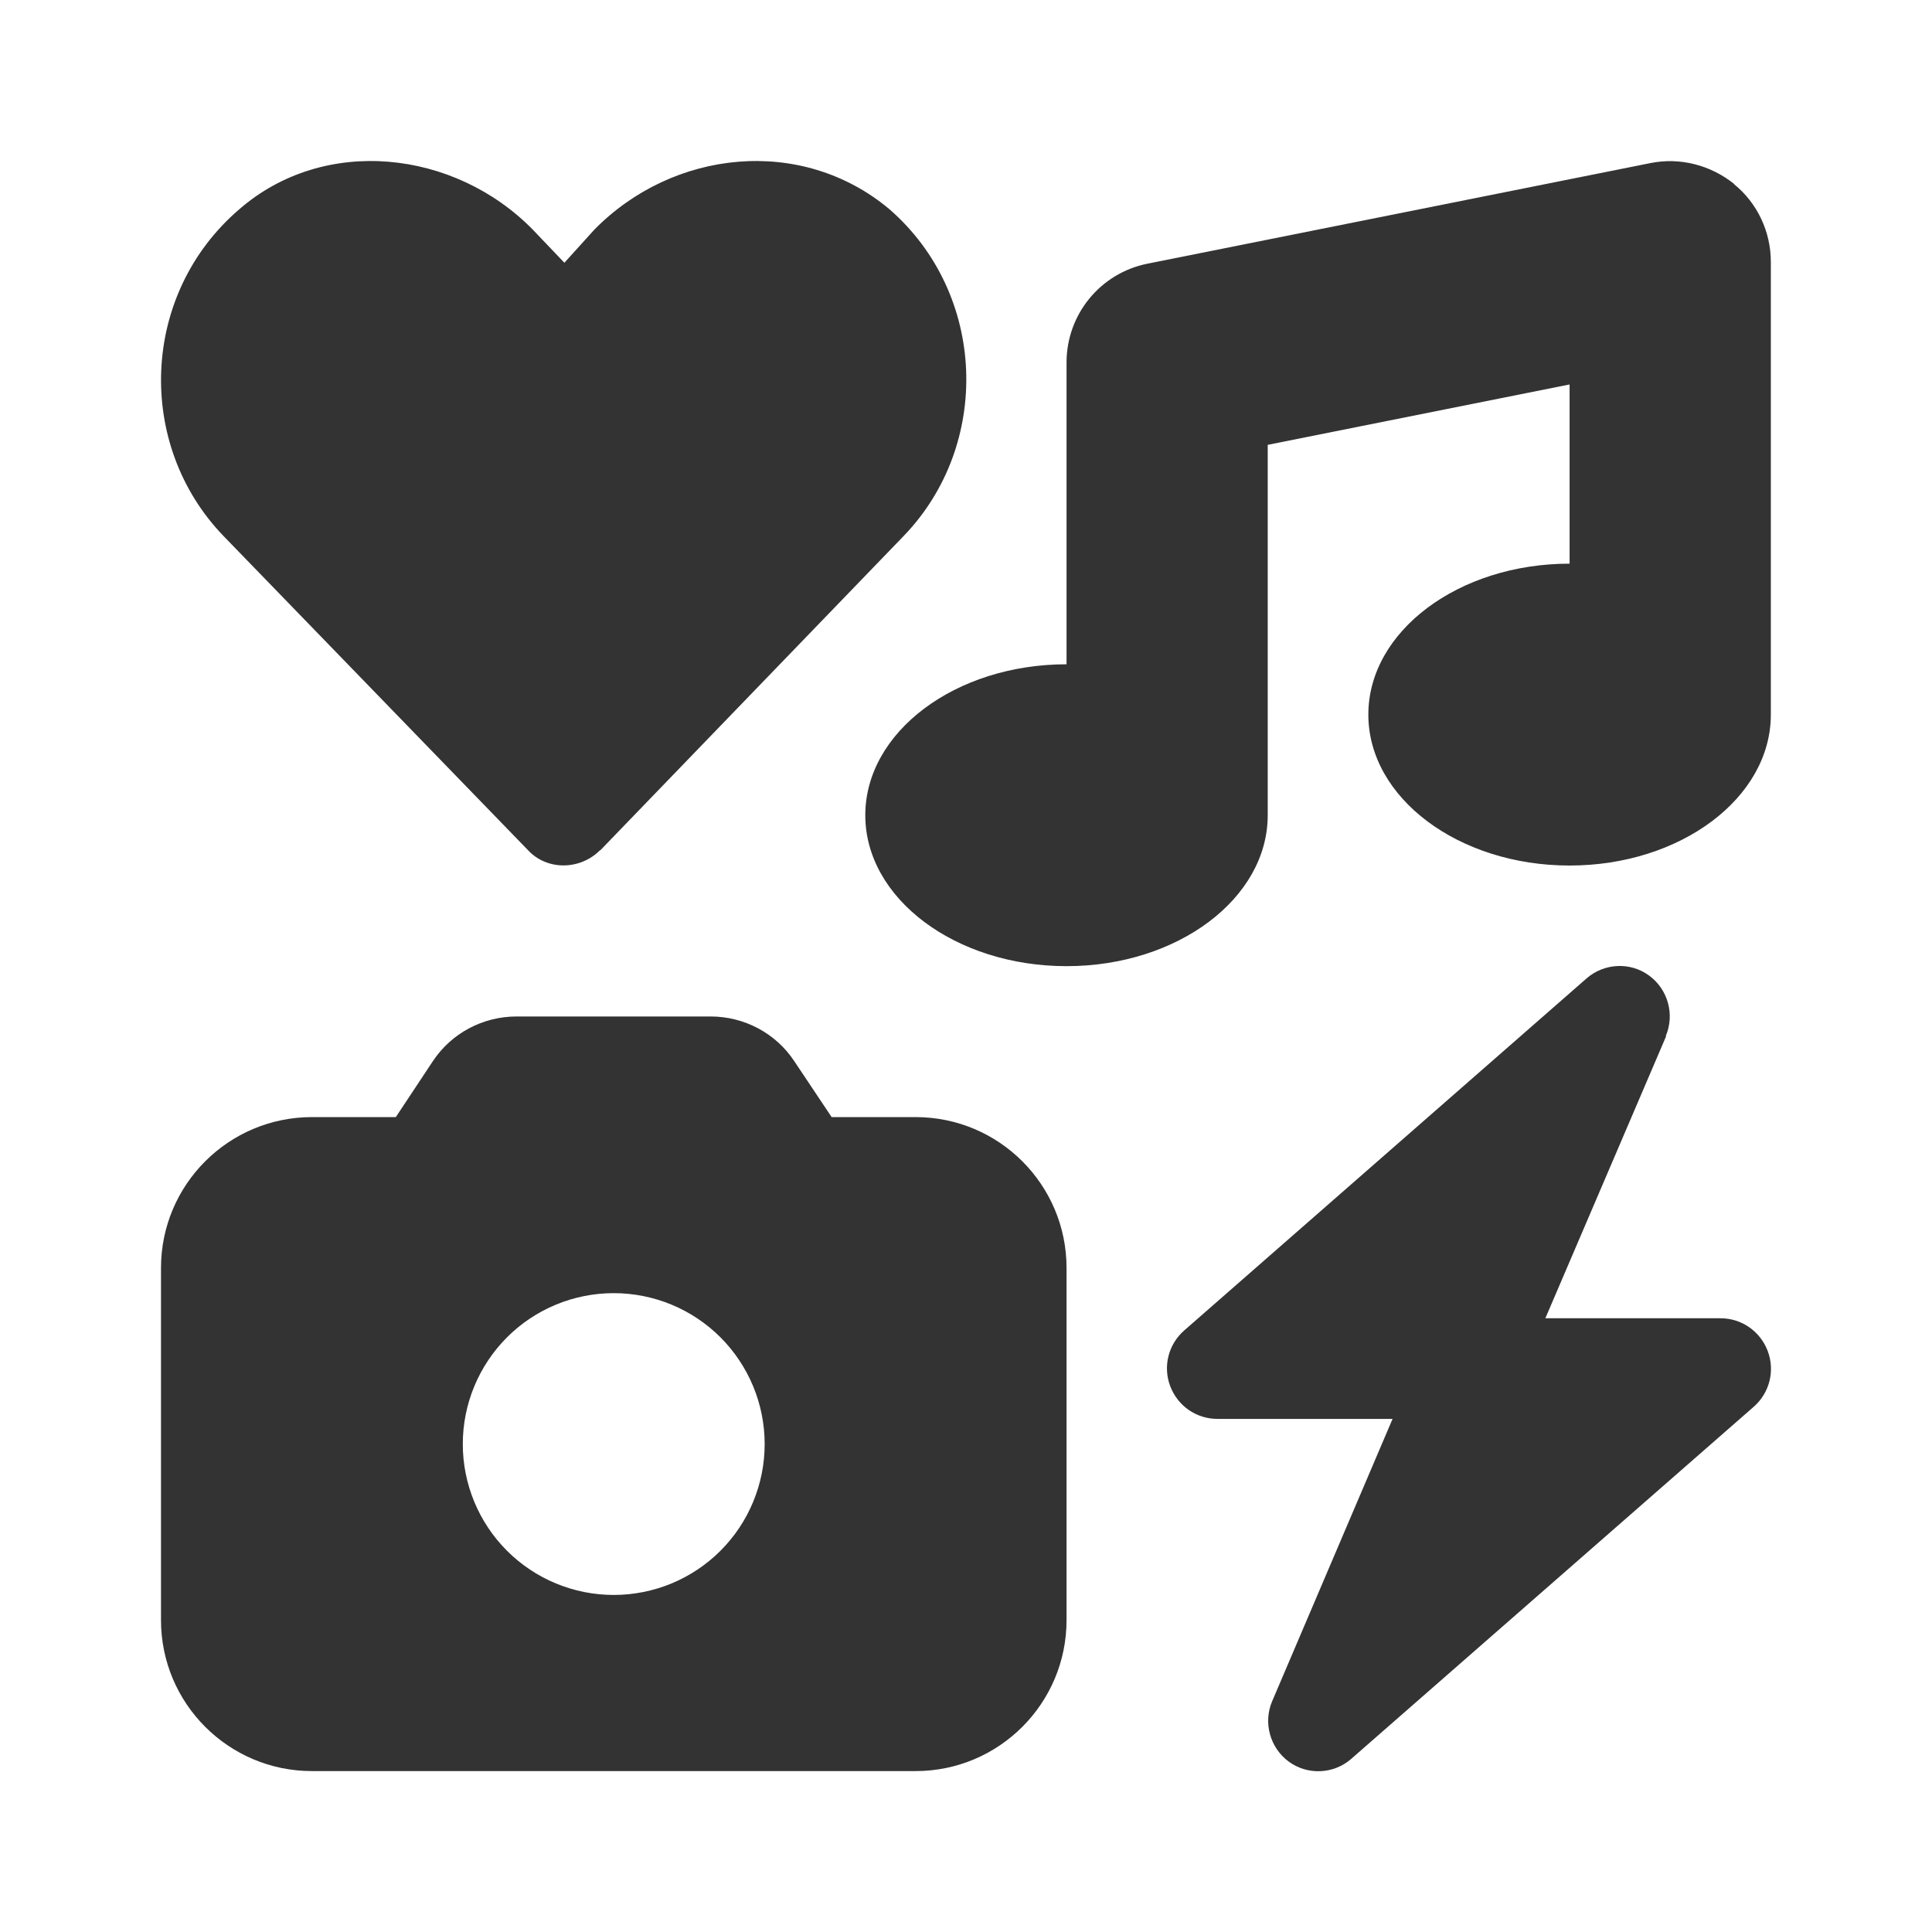 <svg width="24" height="24" viewBox="0 0 24 24" fill="none" xmlns="http://www.w3.org/2000/svg">
<g id="WA.Otros">
<path id="Icon" d="M21.541 2.288C21.83 2.522 21.998 2.878 21.998 3.253V8.877C21.998 9.912 20.877 10.752 19.498 10.752C18.119 10.752 16.998 9.912 16.998 8.877C16.998 7.842 18.119 7.002 19.498 7.002V4.776L15.748 5.526V10.127C15.748 11.162 14.627 12.002 13.249 12.002C11.87 12.002 10.749 11.162 10.749 10.127C10.749 9.092 11.87 8.252 13.249 8.252V4.503C13.249 3.905 13.67 3.393 14.252 3.276L20.502 2.026C20.869 1.952 21.248 2.05 21.541 2.284V2.288ZM4.917 13.877L5.378 13.181C5.609 12.834 5.999 12.627 6.417 12.627H8.827C9.245 12.627 9.636 12.834 9.866 13.181L10.331 13.877H11.374C12.409 13.877 13.249 14.716 13.249 15.751V20.126C13.249 21.161 12.409 22.001 11.374 22.001H3.875C2.84 22.001 2 21.161 2 20.126V15.751C2 14.716 2.84 13.877 3.875 13.877H4.917ZM9.499 17.939C9.499 17.441 9.301 16.965 8.95 16.613C8.598 16.261 8.121 16.064 7.624 16.064C7.127 16.064 6.65 16.261 6.298 16.613C5.947 16.965 5.749 17.441 5.749 17.939C5.749 18.436 5.947 18.913 6.298 19.264C6.65 19.616 7.127 19.813 7.624 19.813C8.121 19.813 8.598 19.616 8.95 19.264C9.301 18.913 9.499 18.436 9.499 17.939ZM20.697 12.873L19.197 16.376H21.373C21.634 16.376 21.865 16.536 21.959 16.782C22.052 17.029 21.982 17.302 21.787 17.474L16.787 21.848C16.569 22.04 16.244 22.055 16.01 21.884C15.776 21.712 15.69 21.399 15.803 21.134L17.299 17.626H15.123C14.862 17.626 14.631 17.466 14.537 17.22C14.444 16.974 14.514 16.701 14.709 16.529L19.709 12.154C19.928 11.963 20.252 11.947 20.486 12.119C20.721 12.291 20.806 12.603 20.693 12.869L20.697 12.873ZM7.456 10.56C7.202 10.814 6.792 10.814 6.558 10.56L2.777 6.659C1.683 5.526 1.742 3.655 2.972 2.6C4.027 1.682 5.644 1.858 6.62 2.854L7.011 3.264L7.382 2.854C8.358 1.858 9.956 1.682 11.05 2.6C12.26 3.655 12.319 5.526 11.225 6.659L7.46 10.56H7.456Z" fill="#333333"/>
</g>
</svg>
